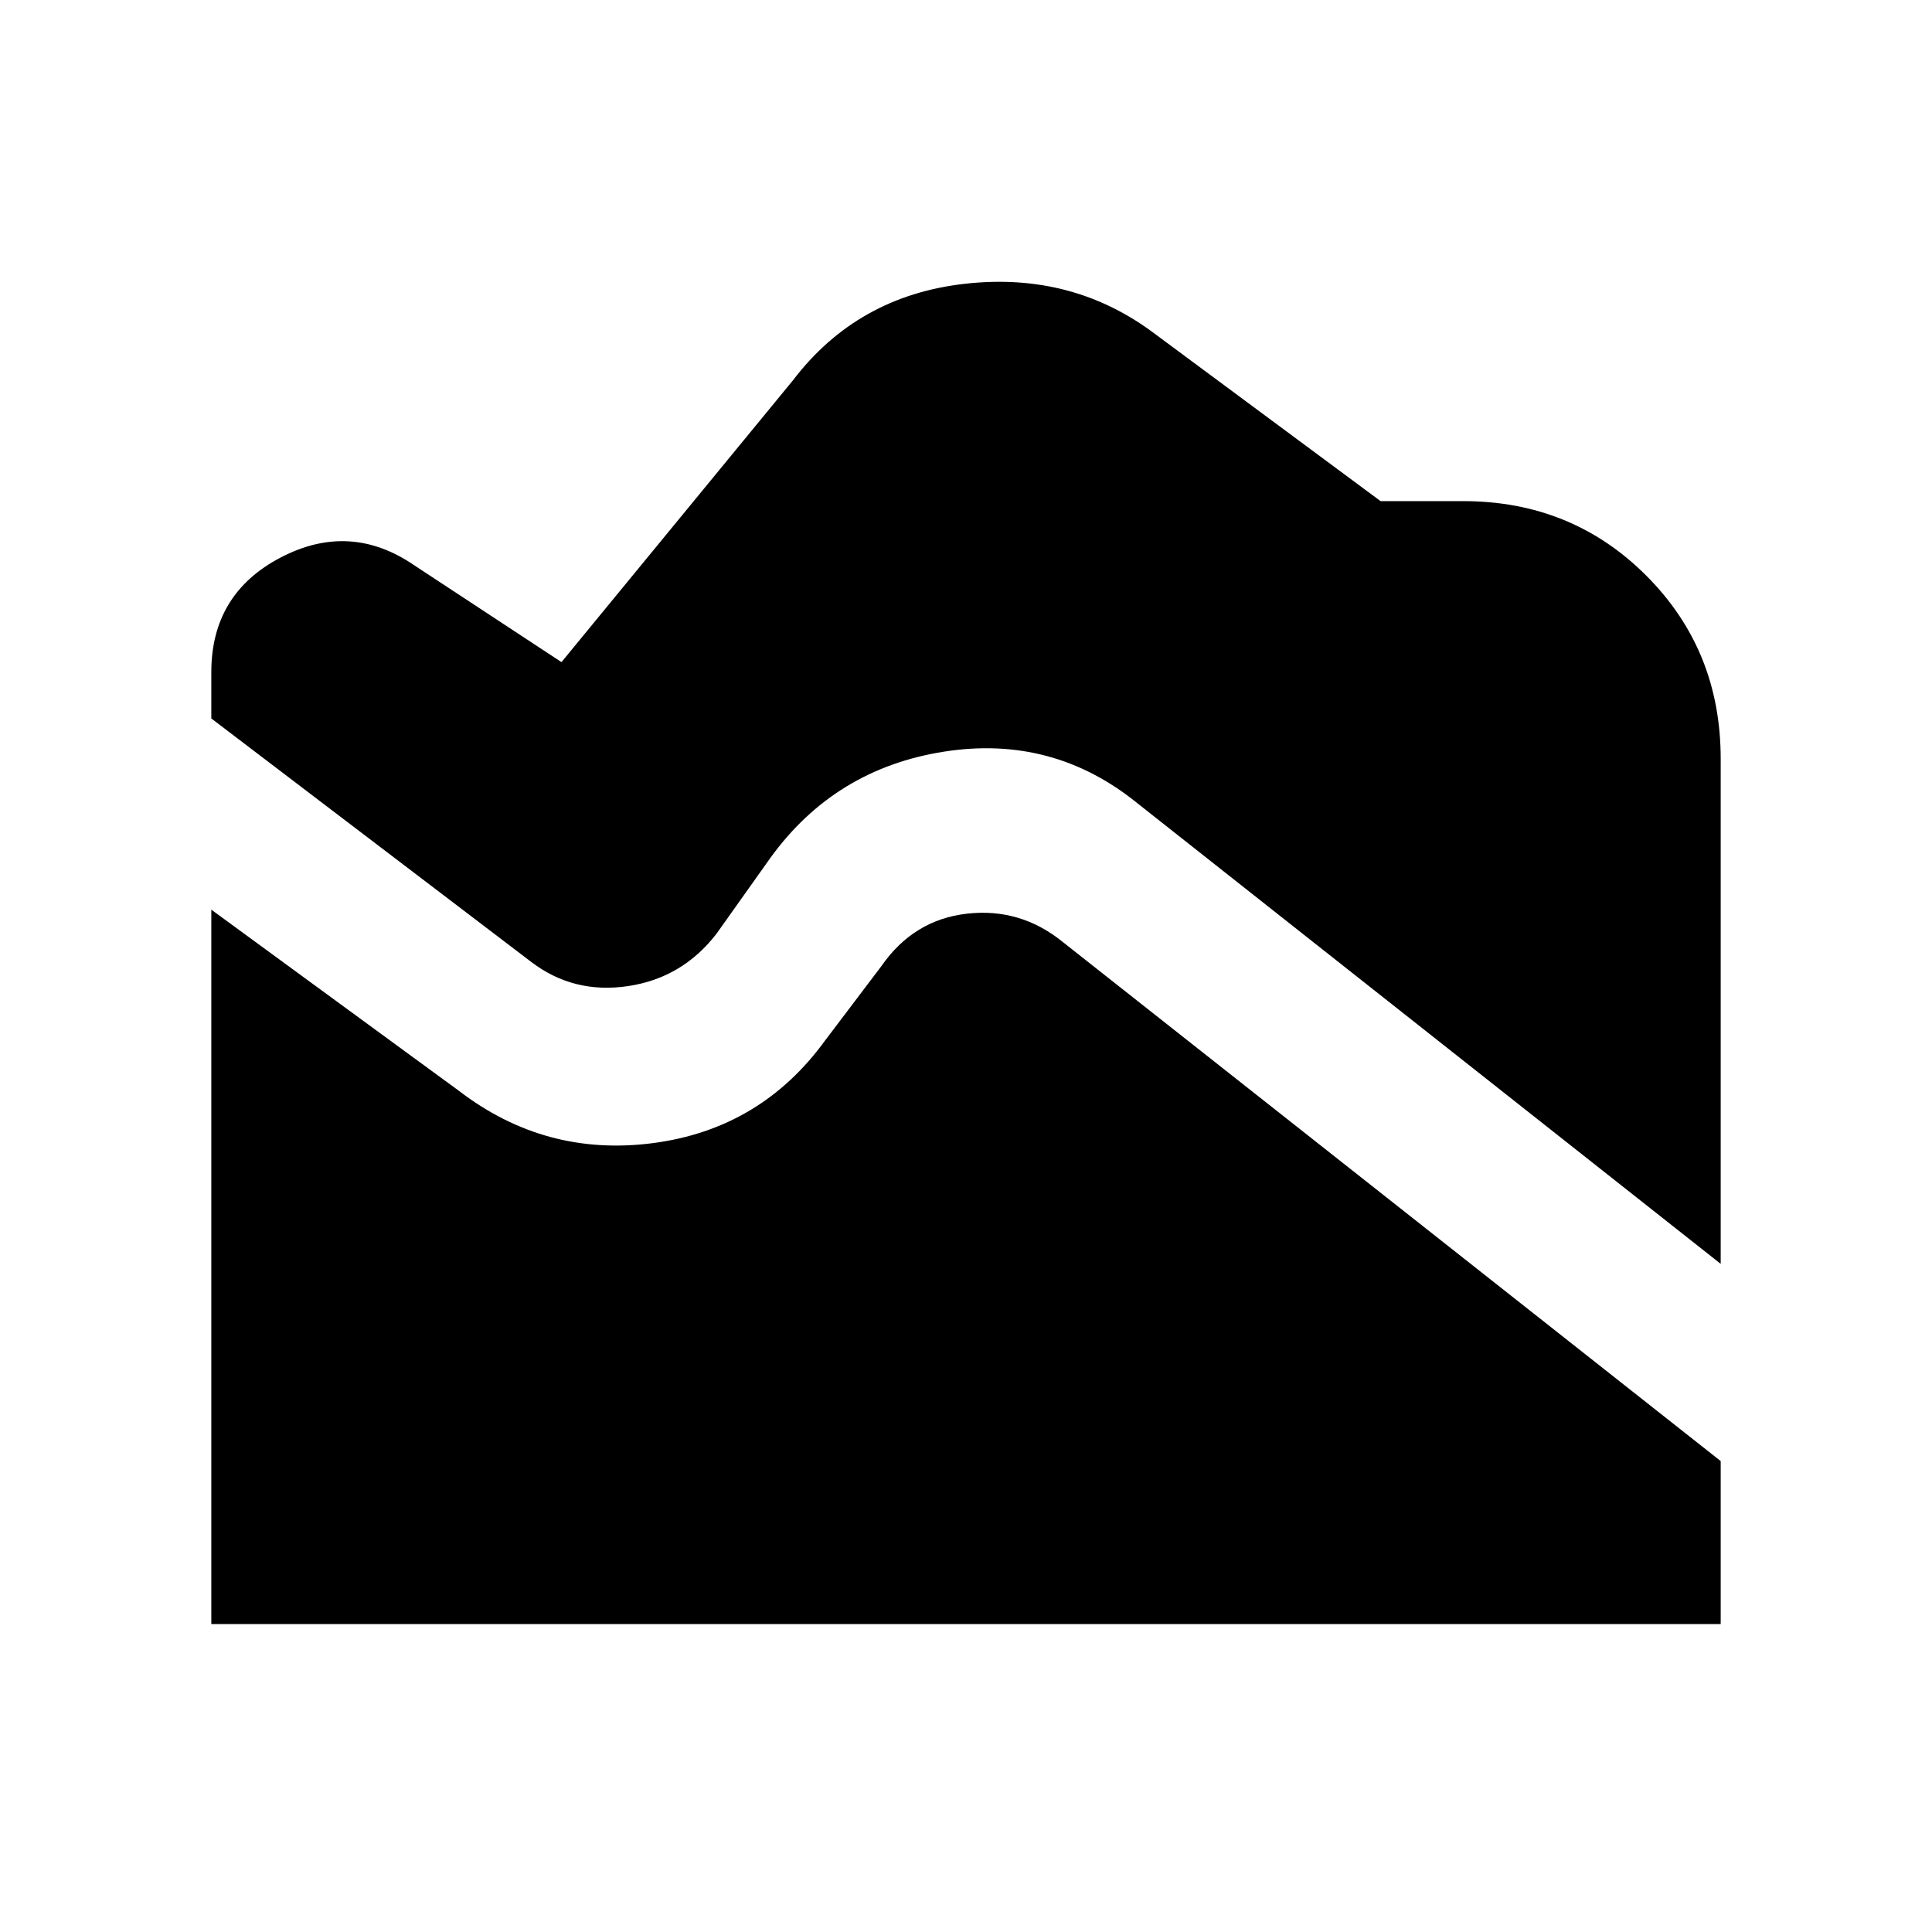 <svg xmlns="http://www.w3.org/2000/svg" height="20" viewBox="0 -960 960 960" width="20"><path d="M855-332 565-561q-42-34-96-25.5T383-534l-27 38q-17 22-44 26t-48-12L105-603v-23q0-39 34.5-57t66.5 4l73 48 115-140q32-42 85.5-48t94.5 25l112 83h41q54 0 91 37t37 91v251ZM105-153v-355l123 90q43 33 96.5 26t85.5-51l28-37q16-23 42.5-26t47.5 14l327 258v81H105Z"/></svg>
